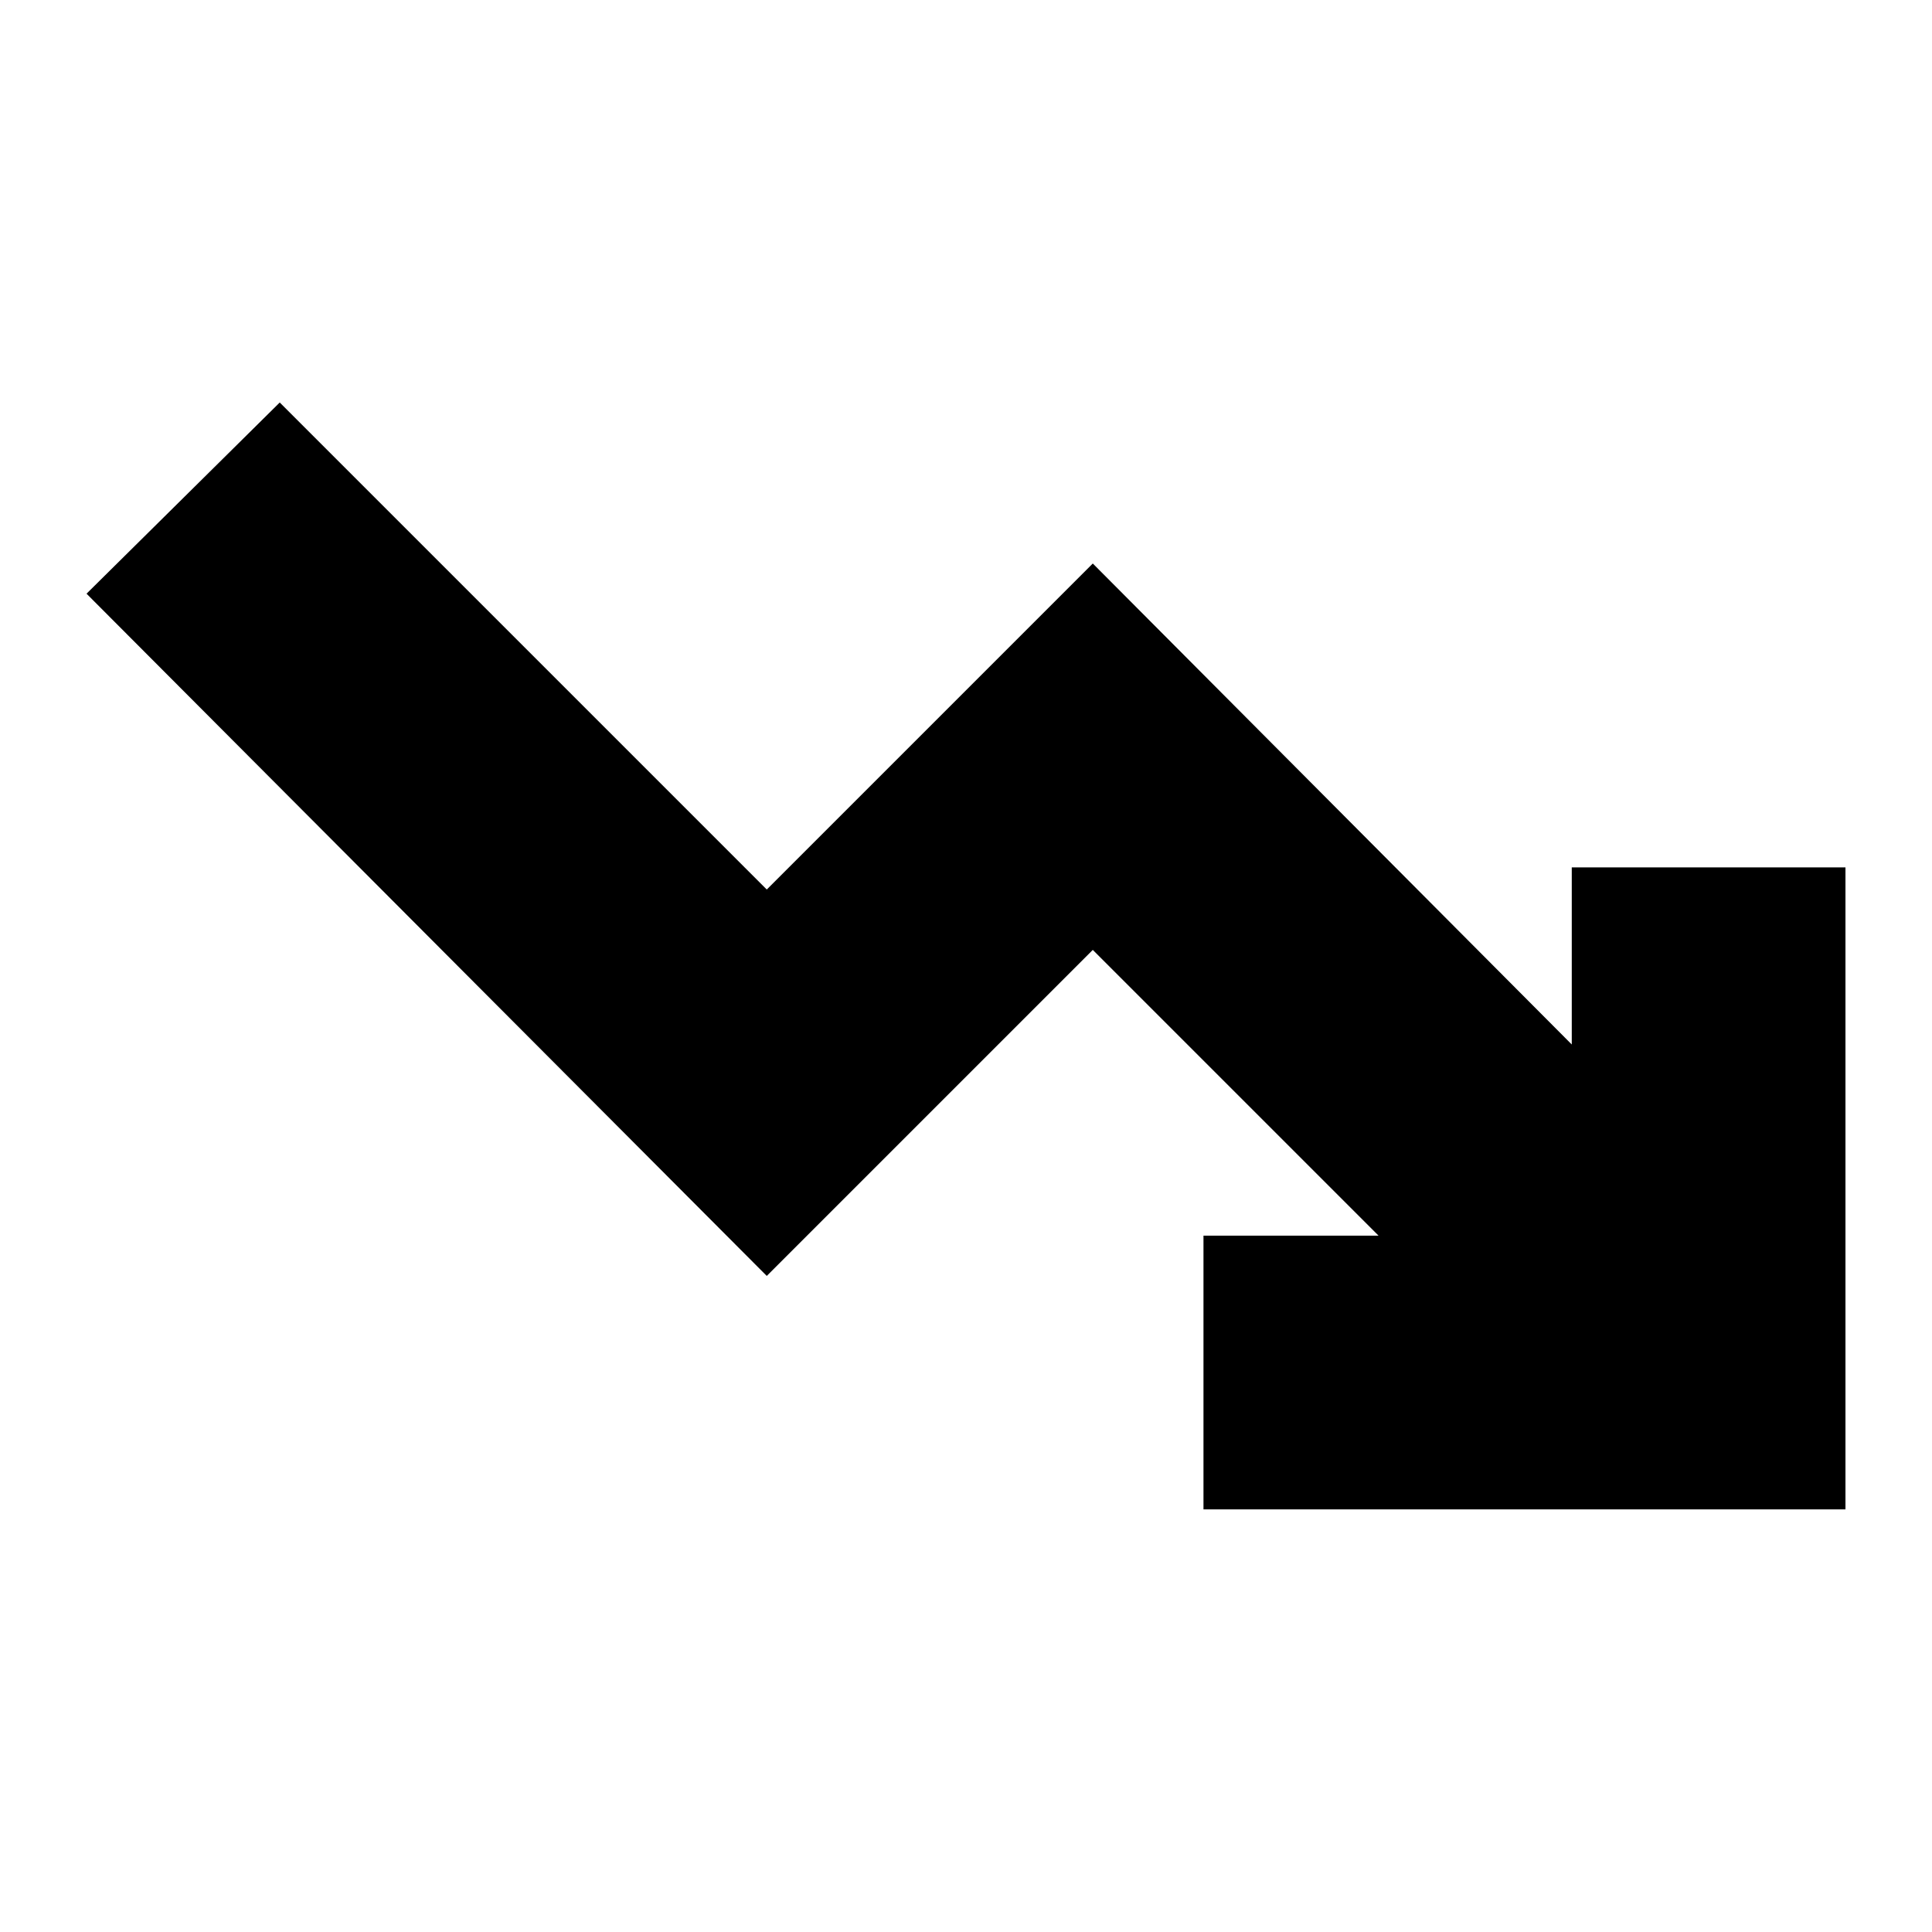 <svg xmlns="http://www.w3.org/2000/svg" height="24" width="24"><path d="M1.075 7.375 3.475 5 9.525 11.05 13.575 7 19.525 12.975V10.775H22.925V18.75H14.95V15.35H17.125L13.575 11.8L9.525 15.85Z"/></svg>
